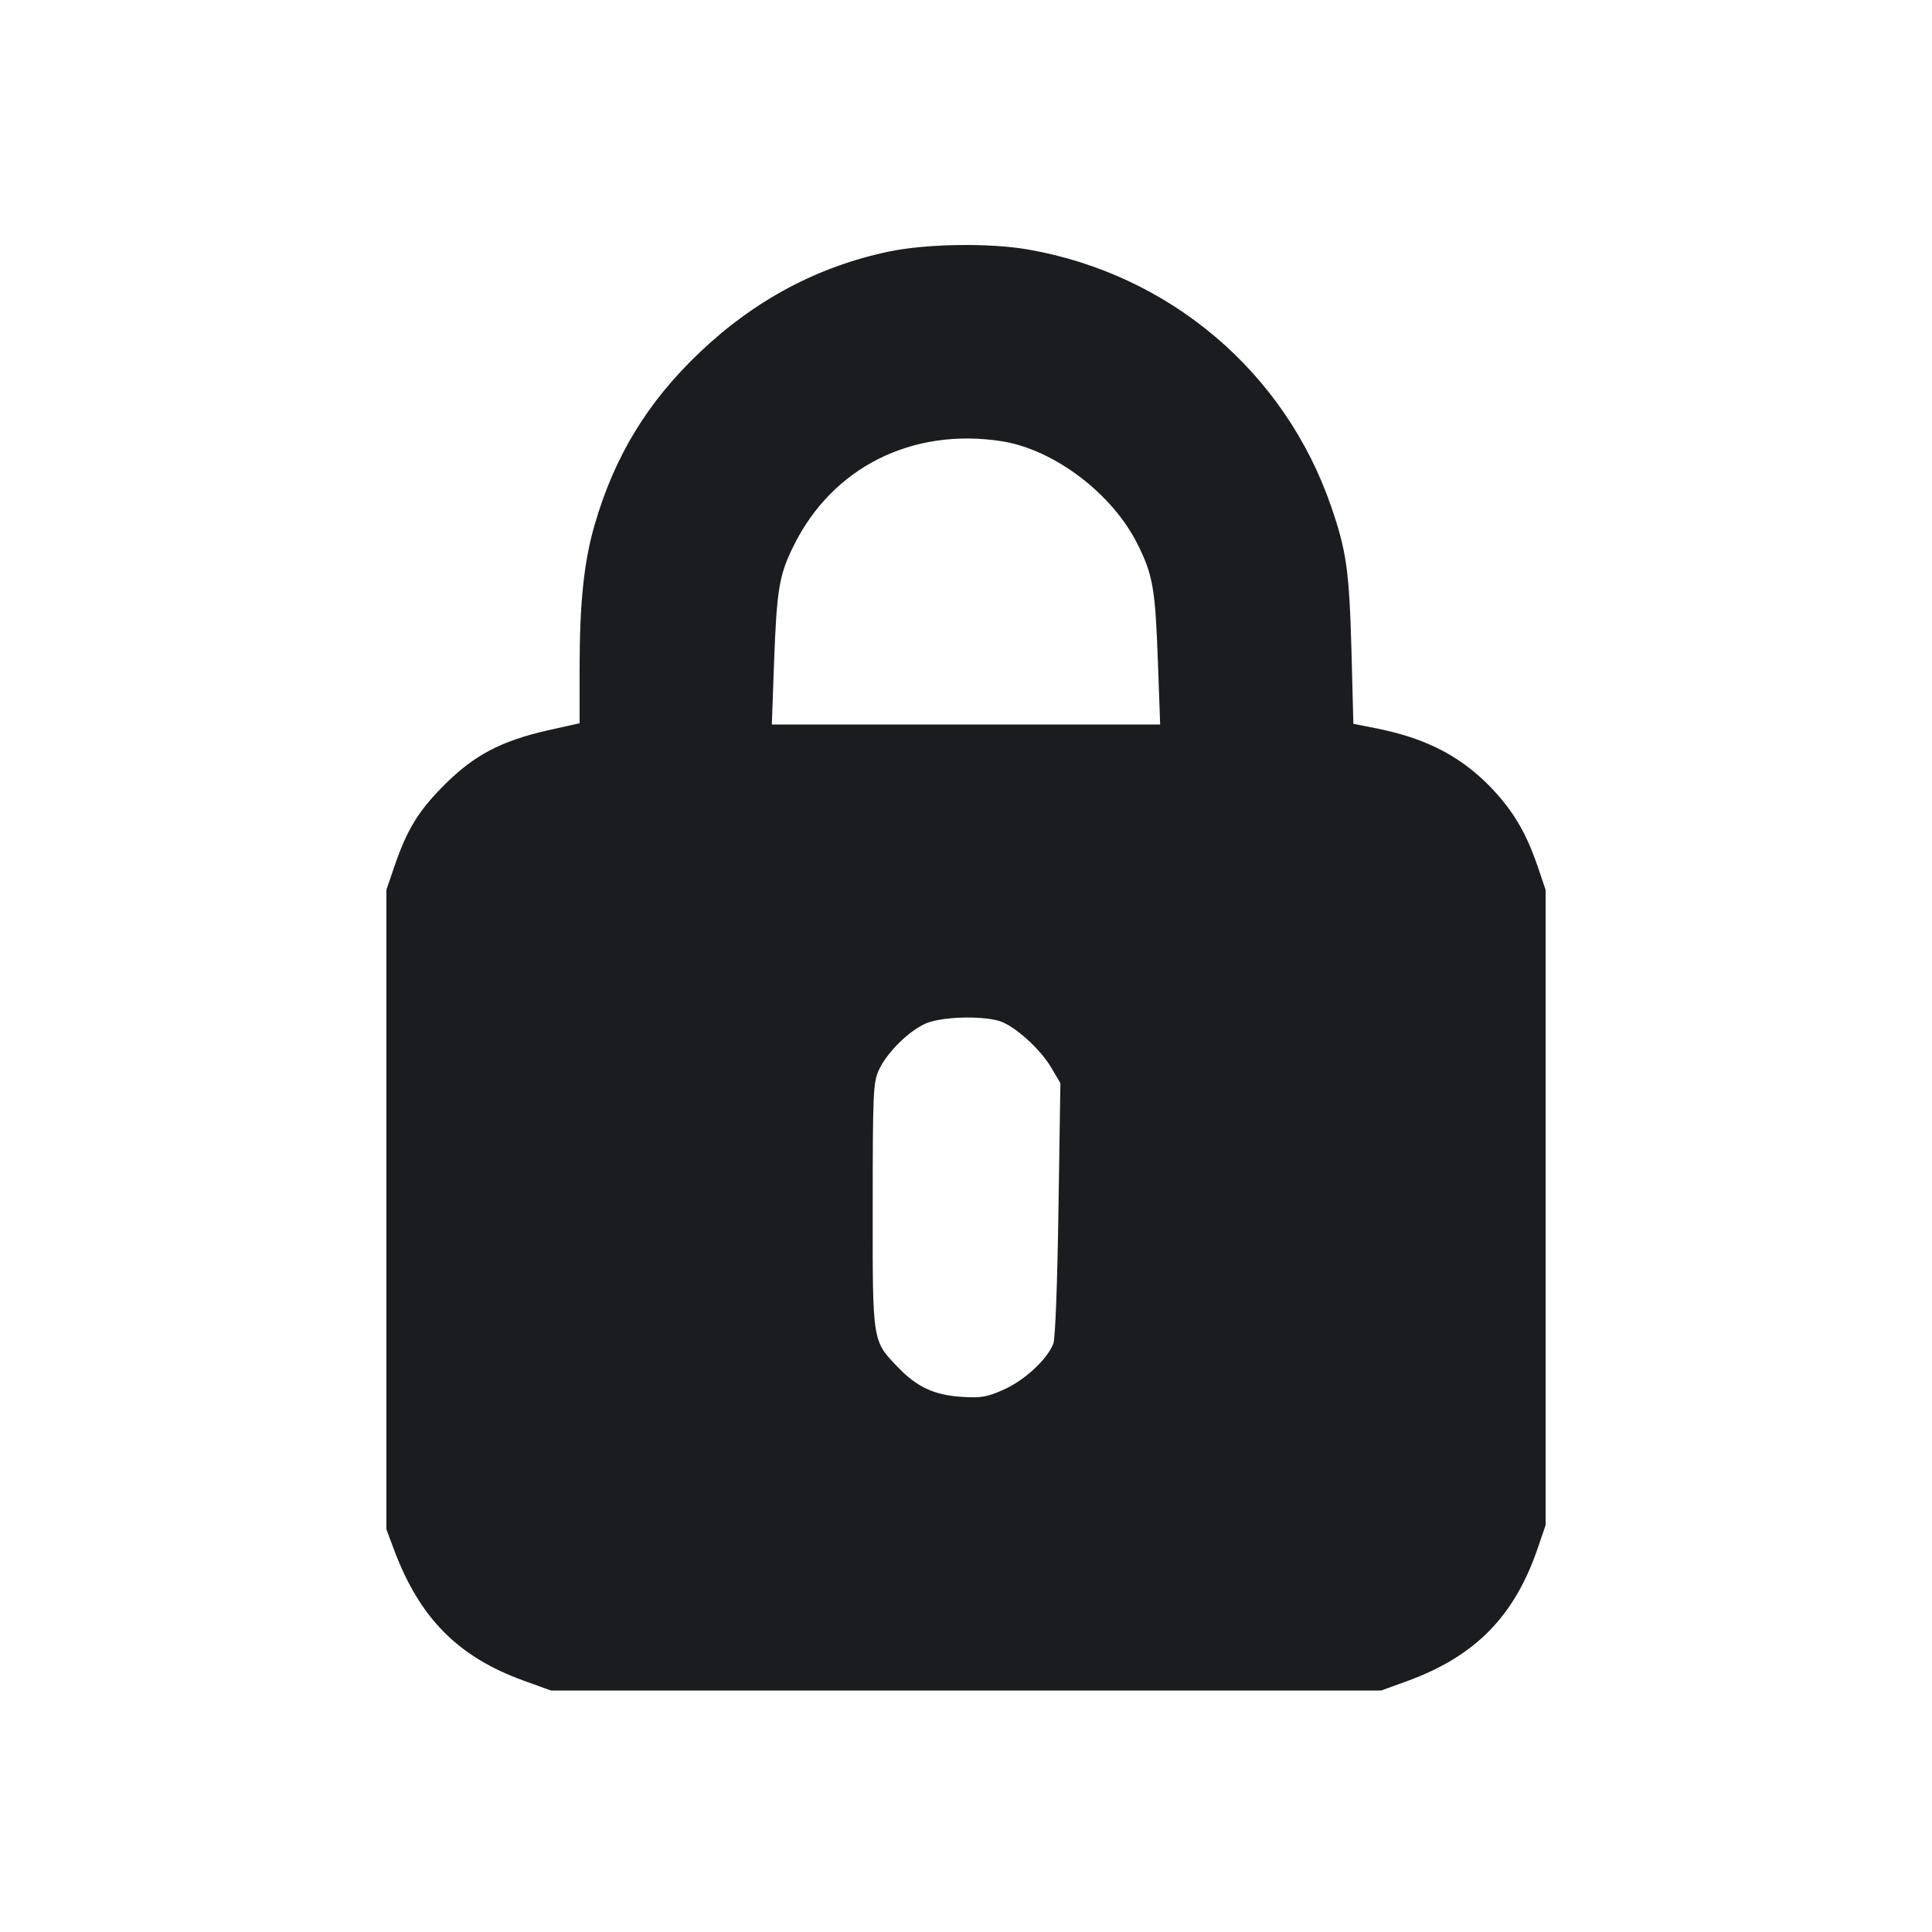<svg width="14" height="14" viewBox="0 0 14 14" fill="none" xmlns="http://www.w3.org/2000/svg"><path d="M6.441 1.823 C 5.926 1.931,5.468 2.175,5.071 2.553 C 4.692 2.913,4.453 3.305,4.308 3.806 C 4.231 4.073,4.200 4.371,4.200 4.848 L 4.200 5.241 3.971 5.292 C 3.632 5.369,3.435 5.472,3.220 5.688 C 3.030 5.878,2.948 6.013,2.855 6.287 L 2.800 6.448 2.800 8.765 L 2.800 11.082 2.858 11.237 C 3.043 11.727,3.321 12.007,3.793 12.178 L 3.992 12.250 7.001 12.250 L 10.009 12.250 10.199 12.181 C 10.693 12.000,10.976 11.711,11.145 11.213 L 11.200 11.052 11.200 8.750 L 11.200 6.448 11.143 6.280 C 11.063 6.045,10.975 5.893,10.827 5.731 C 10.605 5.491,10.349 5.354,9.984 5.280 L 9.807 5.245 9.793 4.705 C 9.777 4.136,9.757 3.993,9.647 3.673 C 9.312 2.696,8.476 1.987,7.450 1.808 C 7.167 1.759,6.715 1.766,6.441 1.823 M7.257 3.197 C 7.637 3.256,8.060 3.576,8.243 3.943 C 8.355 4.167,8.372 4.267,8.391 4.807 L 8.407 5.250 7.000 5.250 L 5.593 5.250 5.609 4.803 C 5.629 4.267,5.646 4.167,5.751 3.955 C 6.031 3.387,6.609 3.097,7.257 3.197 M7.237 7.397 C 7.346 7.428,7.537 7.598,7.620 7.740 L 7.684 7.849 7.670 8.760 C 7.662 9.310,7.647 9.697,7.633 9.736 C 7.589 9.850,7.427 10.000,7.277 10.068 C 7.152 10.124,7.112 10.131,6.967 10.122 C 6.770 10.109,6.645 10.051,6.510 9.911 C 6.320 9.713,6.323 9.736,6.324 8.737 C 6.324 7.919,6.328 7.844,6.368 7.755 C 6.425 7.630,6.580 7.475,6.705 7.418 C 6.814 7.369,7.094 7.358,7.237 7.397 " fill="#1A1C1F" stroke="none" fill-rule="evenodd"></path></svg>